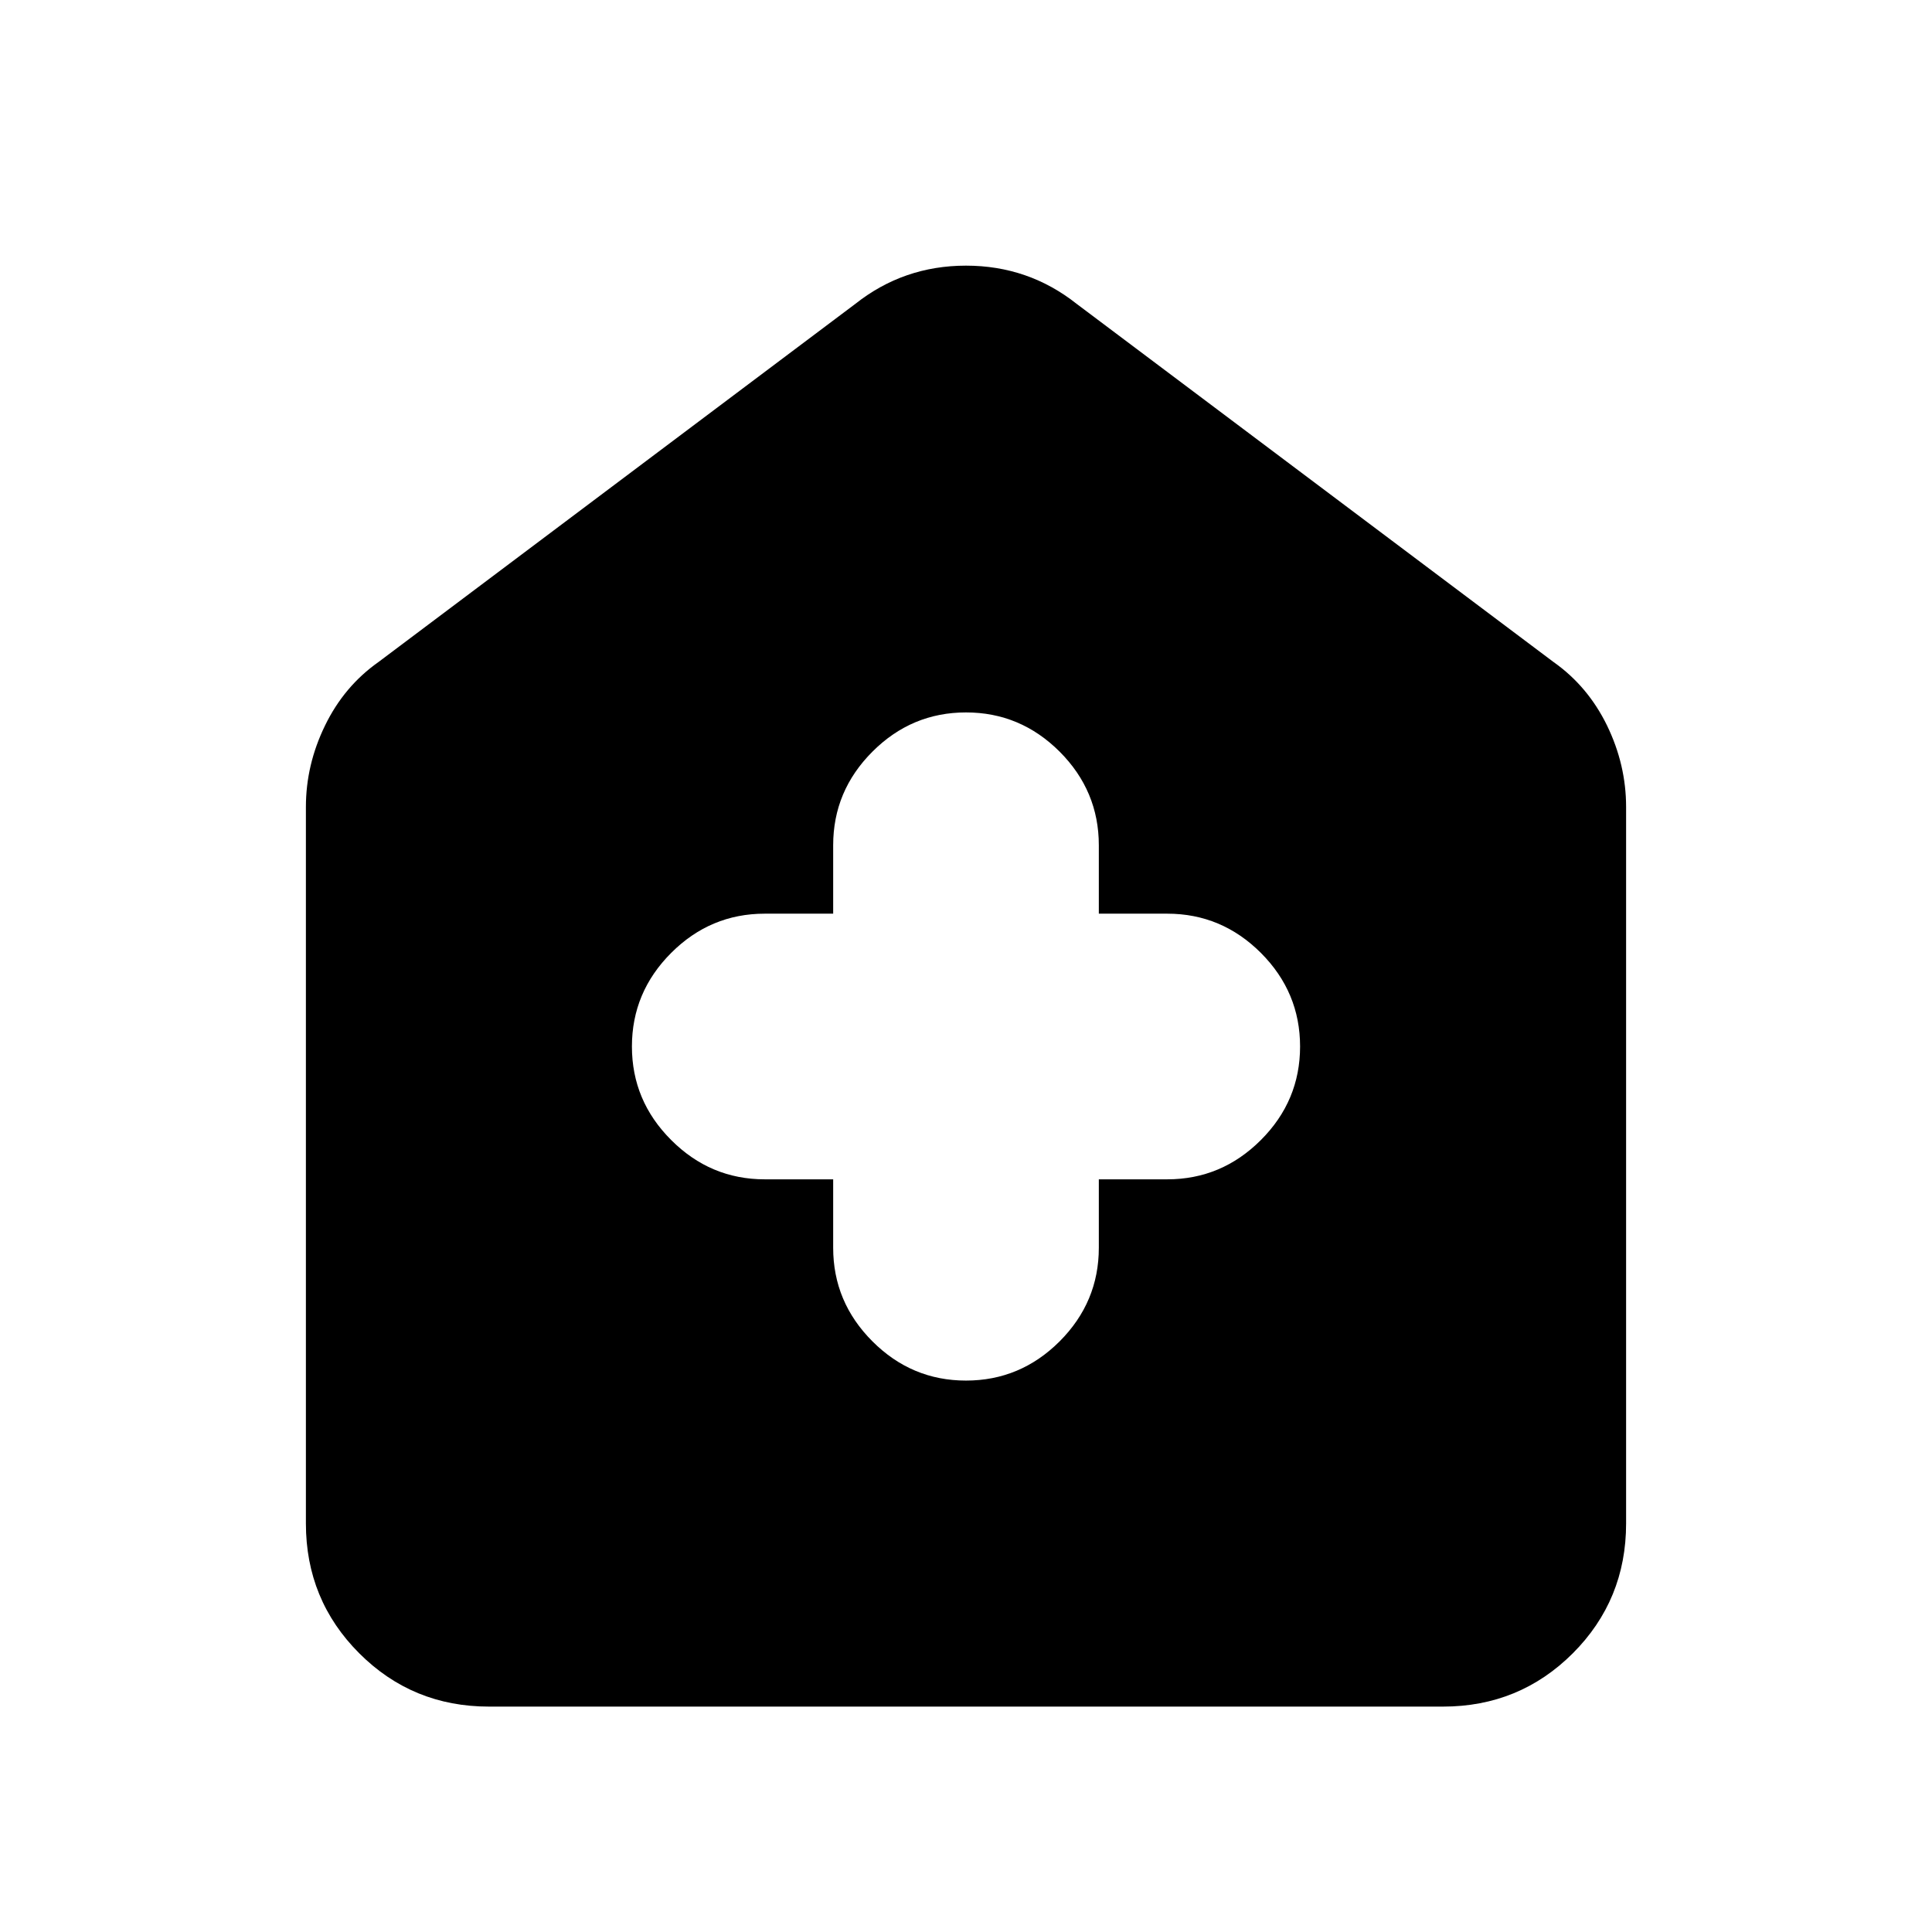 <svg xmlns="http://www.w3.org/2000/svg" height="24" width="24"><path d="M10.35 14.65v.85q0 .675.488 1.163.487.487 1.162.487.675 0 1.163-.487.487-.488.487-1.163v-.85h.85q.675 0 1.163-.488.487-.487.487-1.162 0-.675-.487-1.163-.488-.487-1.163-.487h-.85v-.85q0-.675-.487-1.163Q12.675 8.85 12 8.85t-1.162.487q-.488.488-.488 1.163v.85H9.5q-.675 0-1.162.487-.488.488-.488 1.163t.488 1.162q.487.488 1.162.488ZM6.075 21.2q-.95 0-1.612-.662-.663-.663-.663-1.613v-8.9q0-.525.238-1.013.237-.487.662-.787l5.925-4.45Q11.225 3.3 12 3.3t1.375.475l5.925 4.45q.425.3.663.787.237.488.237 1.013v8.9q0 .95-.662 1.613-.663.662-1.613.662Z"/></svg>